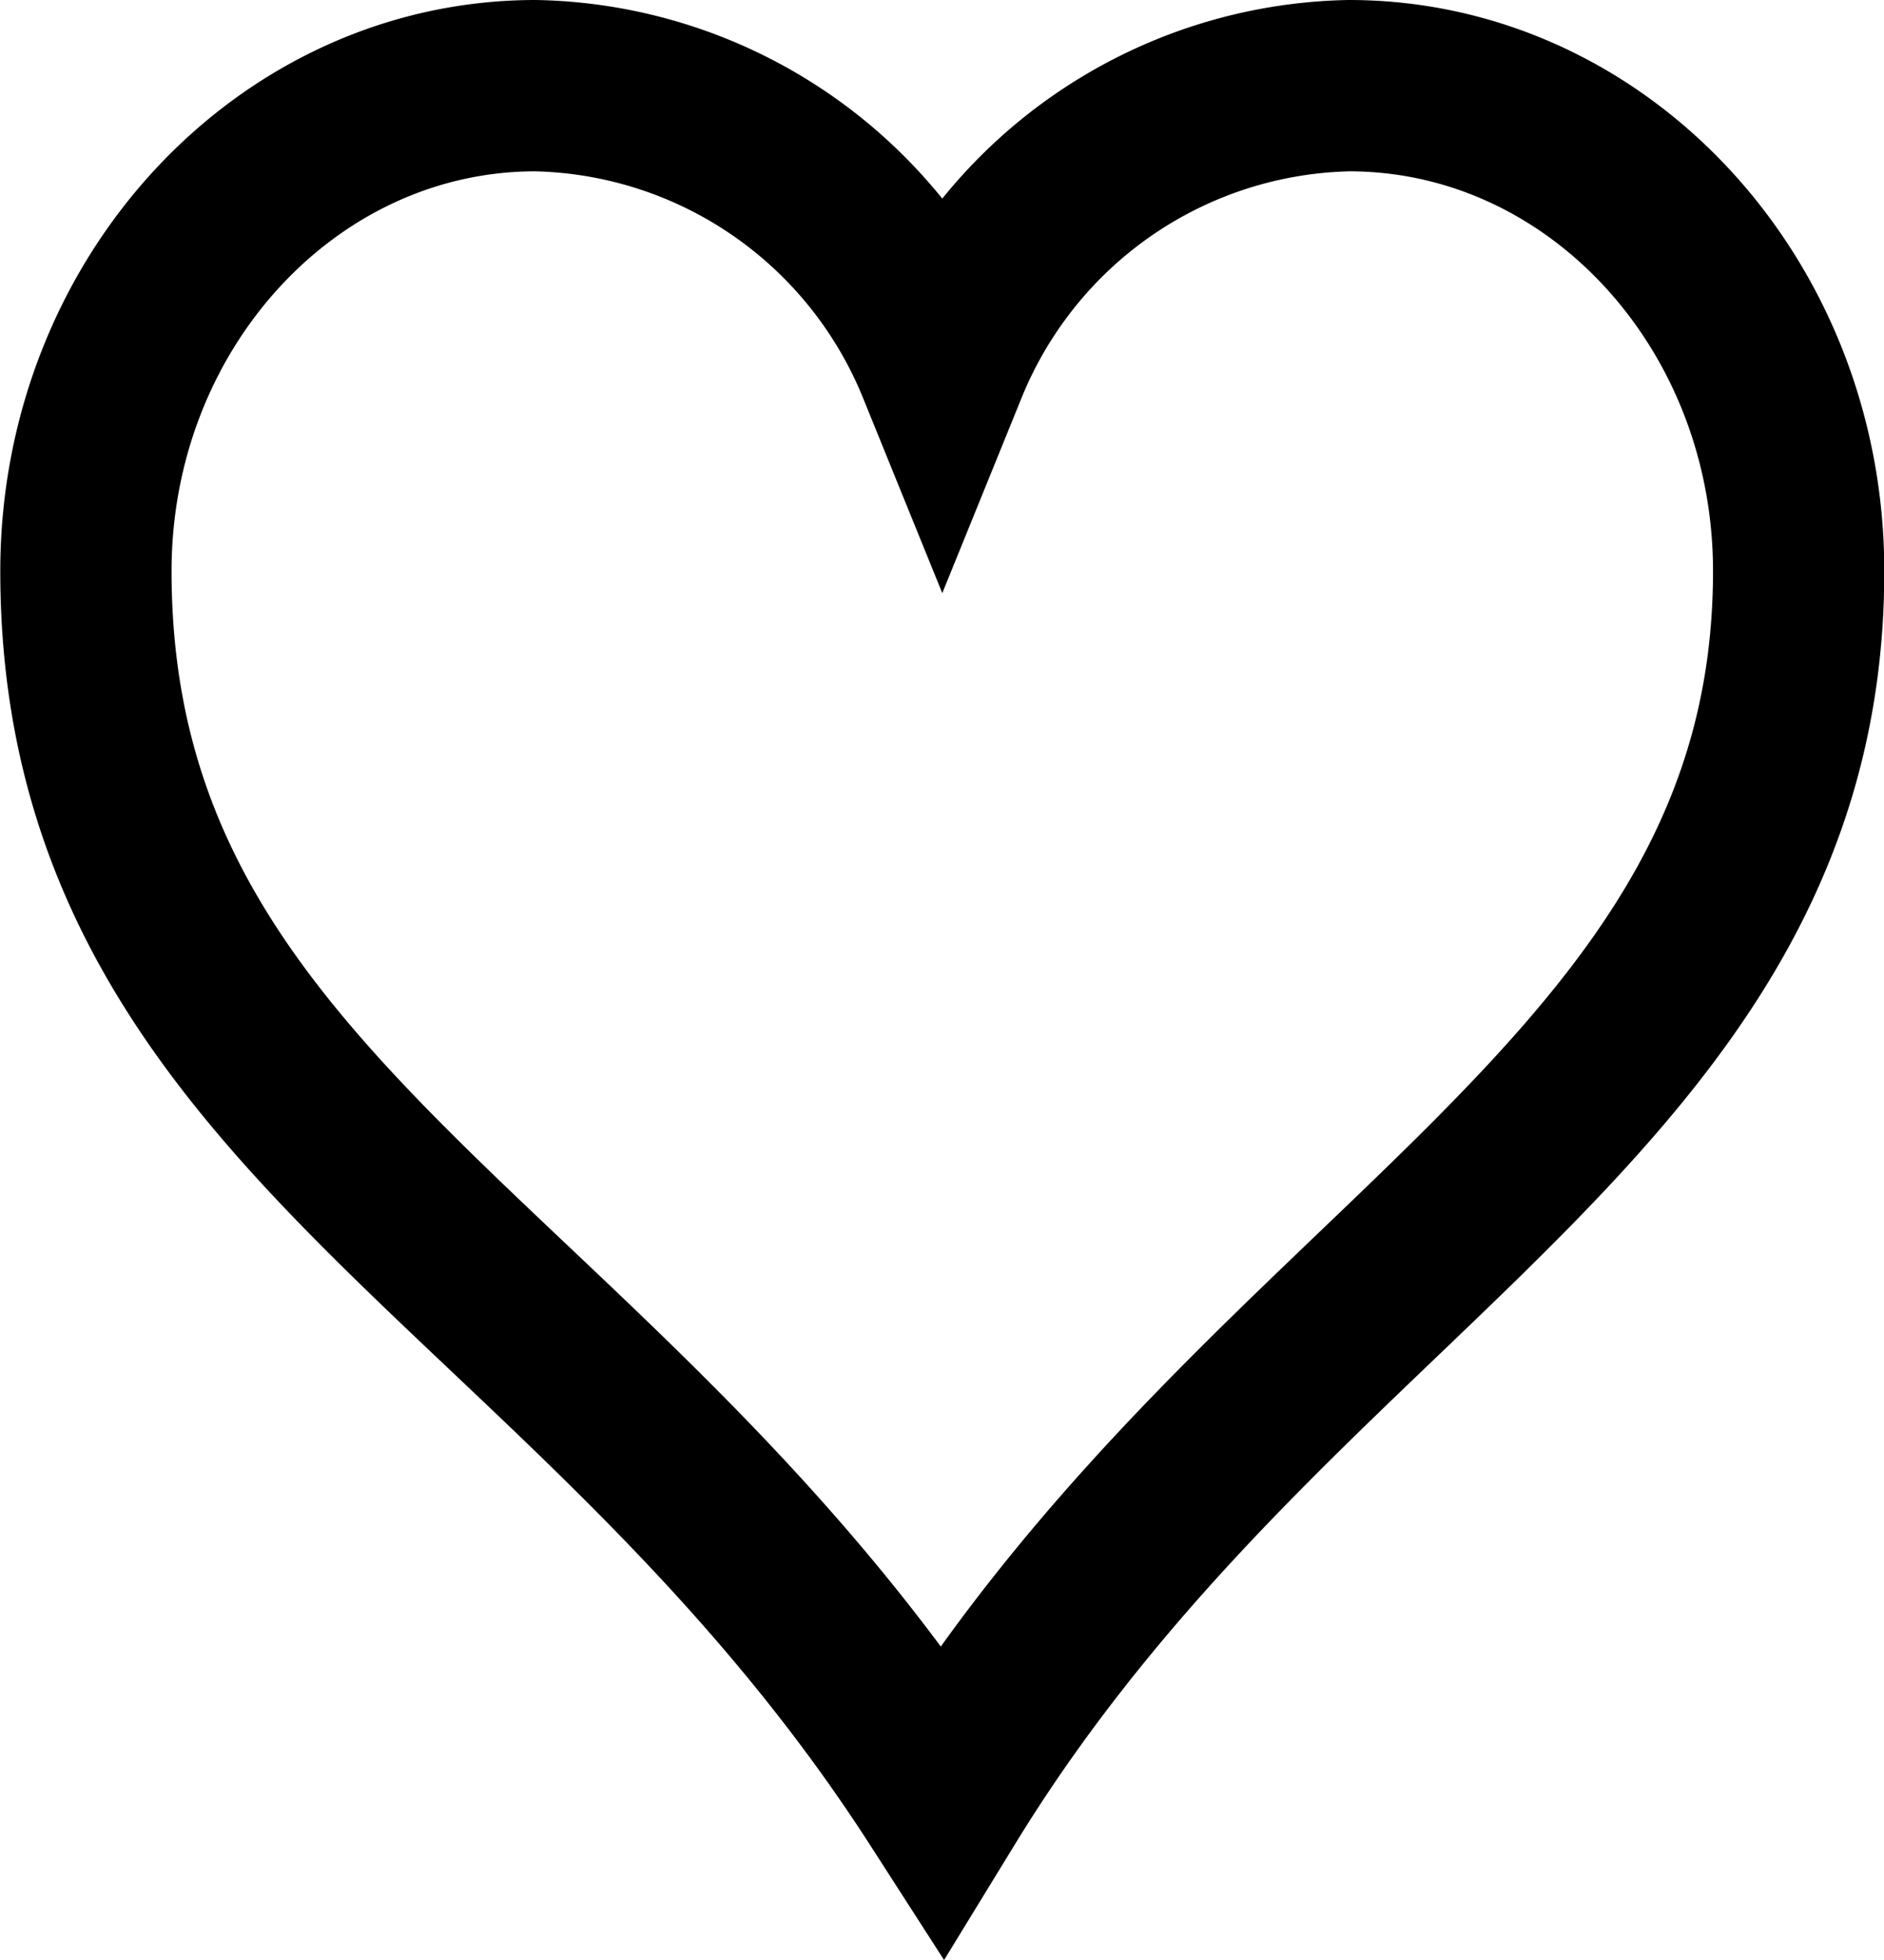 <svg viewBox="0 0 33 34.32" xmlns="http://www.w3.org/2000/svg"><path d="m151.3 235.15c-4.347 0-7.875 3.81-7.875 8.5 0 9.55 8.921 12.054 15 21.5 5.747-9.383 15-12.251 15-21.5 0-4.694-3.528-8.5-7.875-8.5a7.859 7.859 0 0 0 -7.125 4.9 7.859 7.859 0 0 0 -7.125-4.9z" fill="none" stroke="#000" stroke-width="3" transform="translate(-141.92 -233.65)"/></svg>